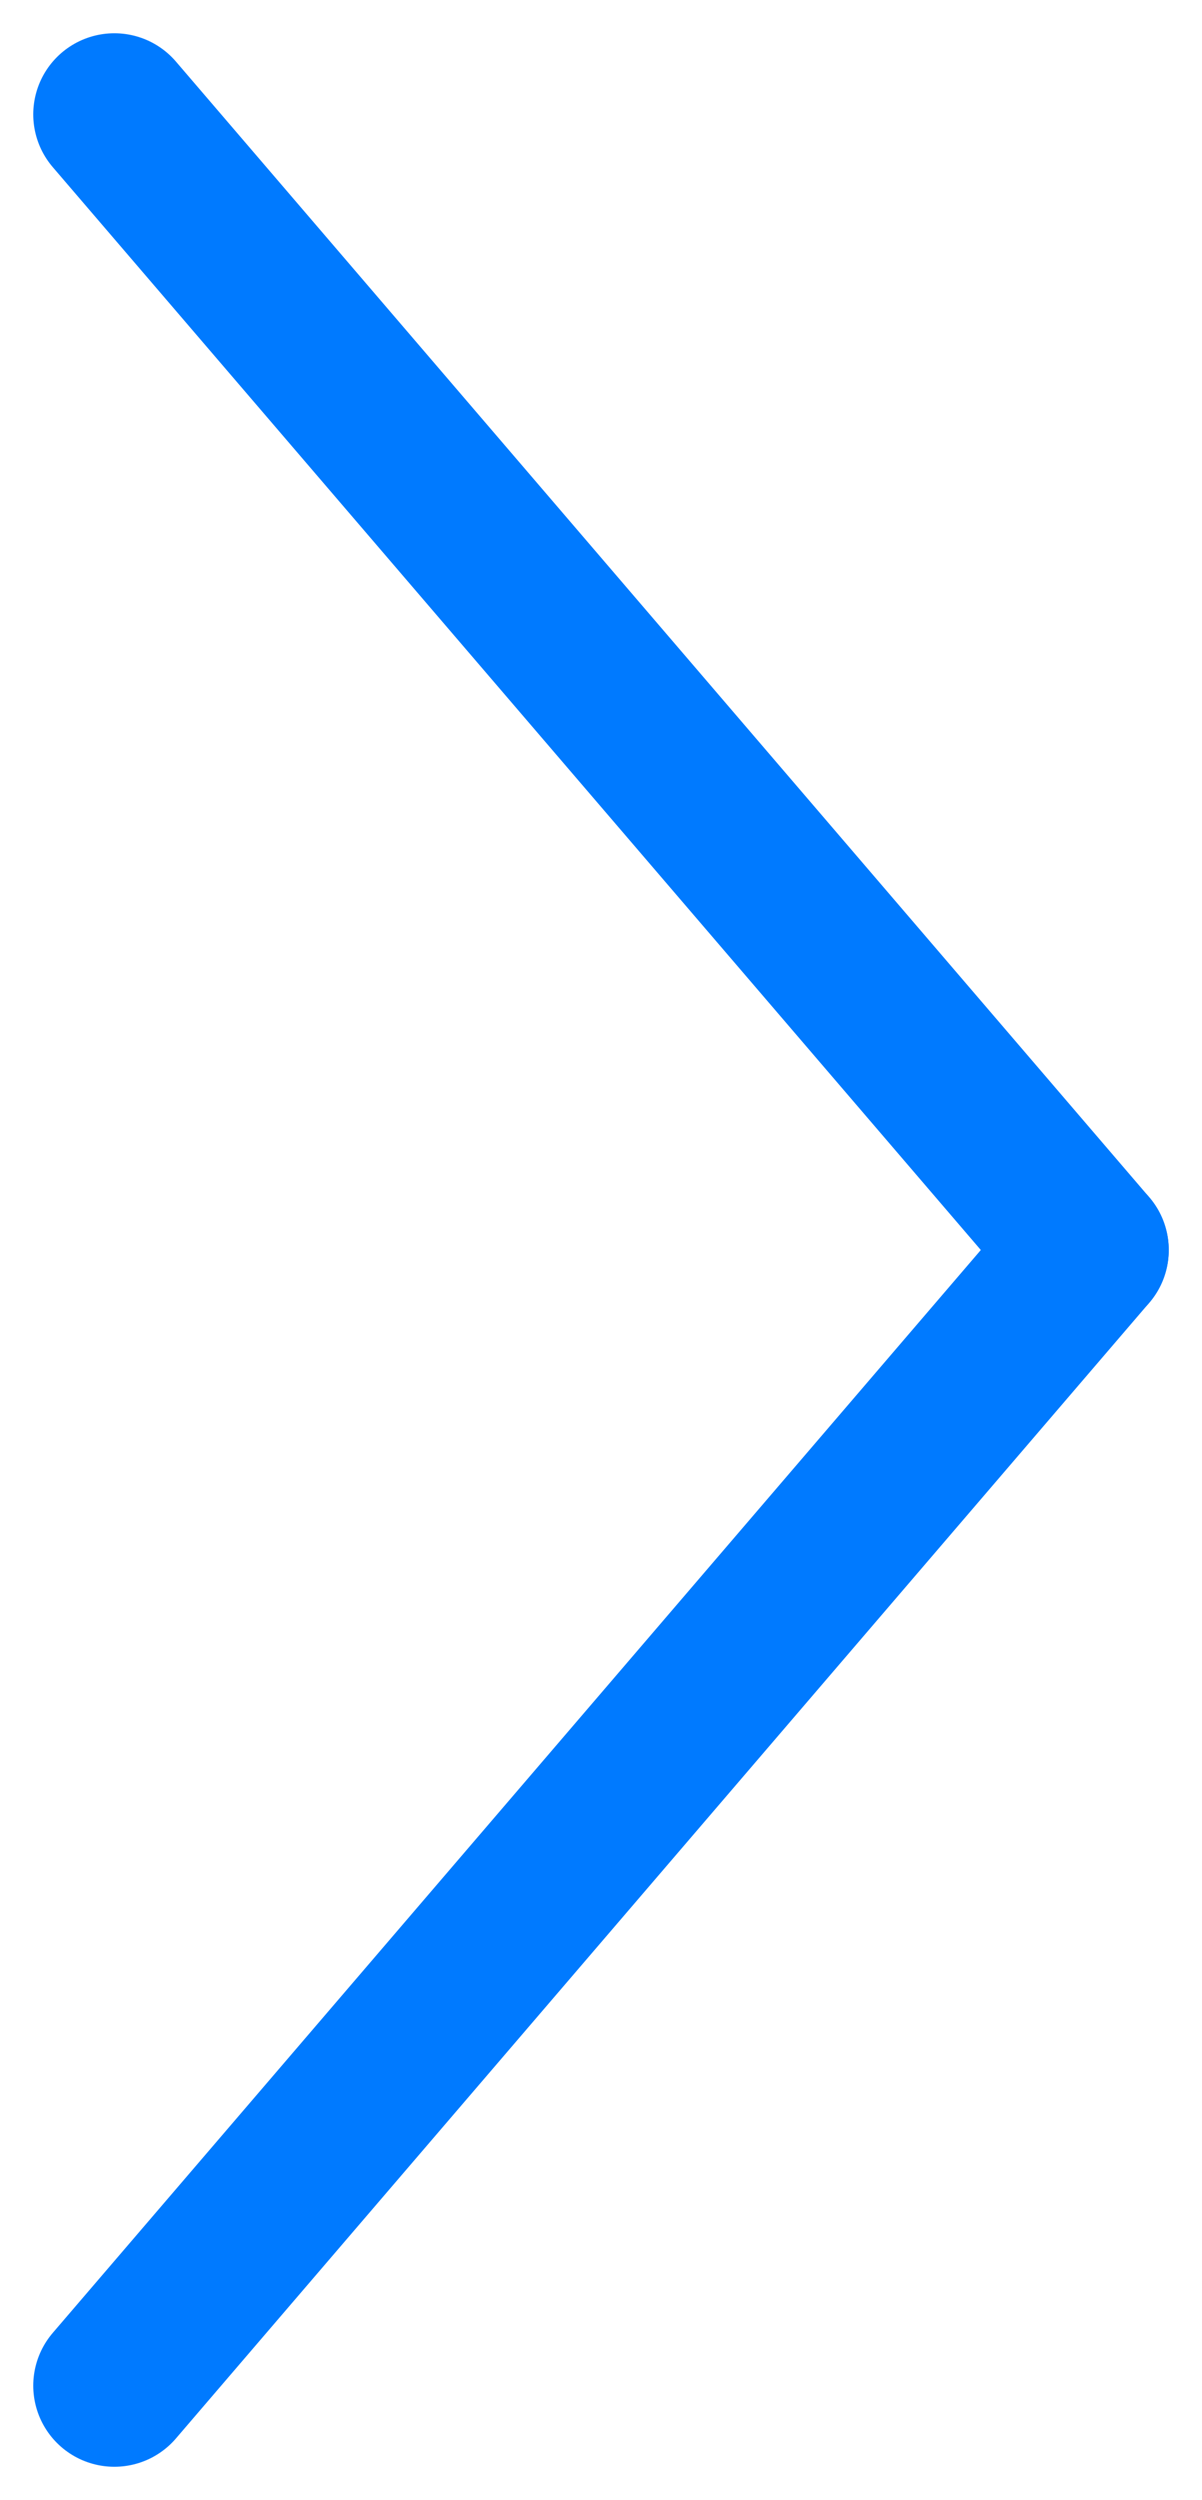 <svg xmlns="http://www.w3.org/2000/svg" width="7.41" height="15.41" viewBox="0 0 7.41 15.41">
  <g id="Group_823" data-name="Group 823" transform="translate(6.705 0.705) rotate(90)">
    <line id="Line_8" data-name="Line 8" y1="6" x2="7" transform="translate(0 0)" fill="none" stroke="#007aff" stroke-linecap="round" stroke-width="1"/>
    <line id="Line_9" data-name="Line 9" x1="7" y1="6" transform="translate(7)" fill="none" stroke="#007aff" stroke-linecap="round" stroke-width="1"/>
  </g>
</svg>
